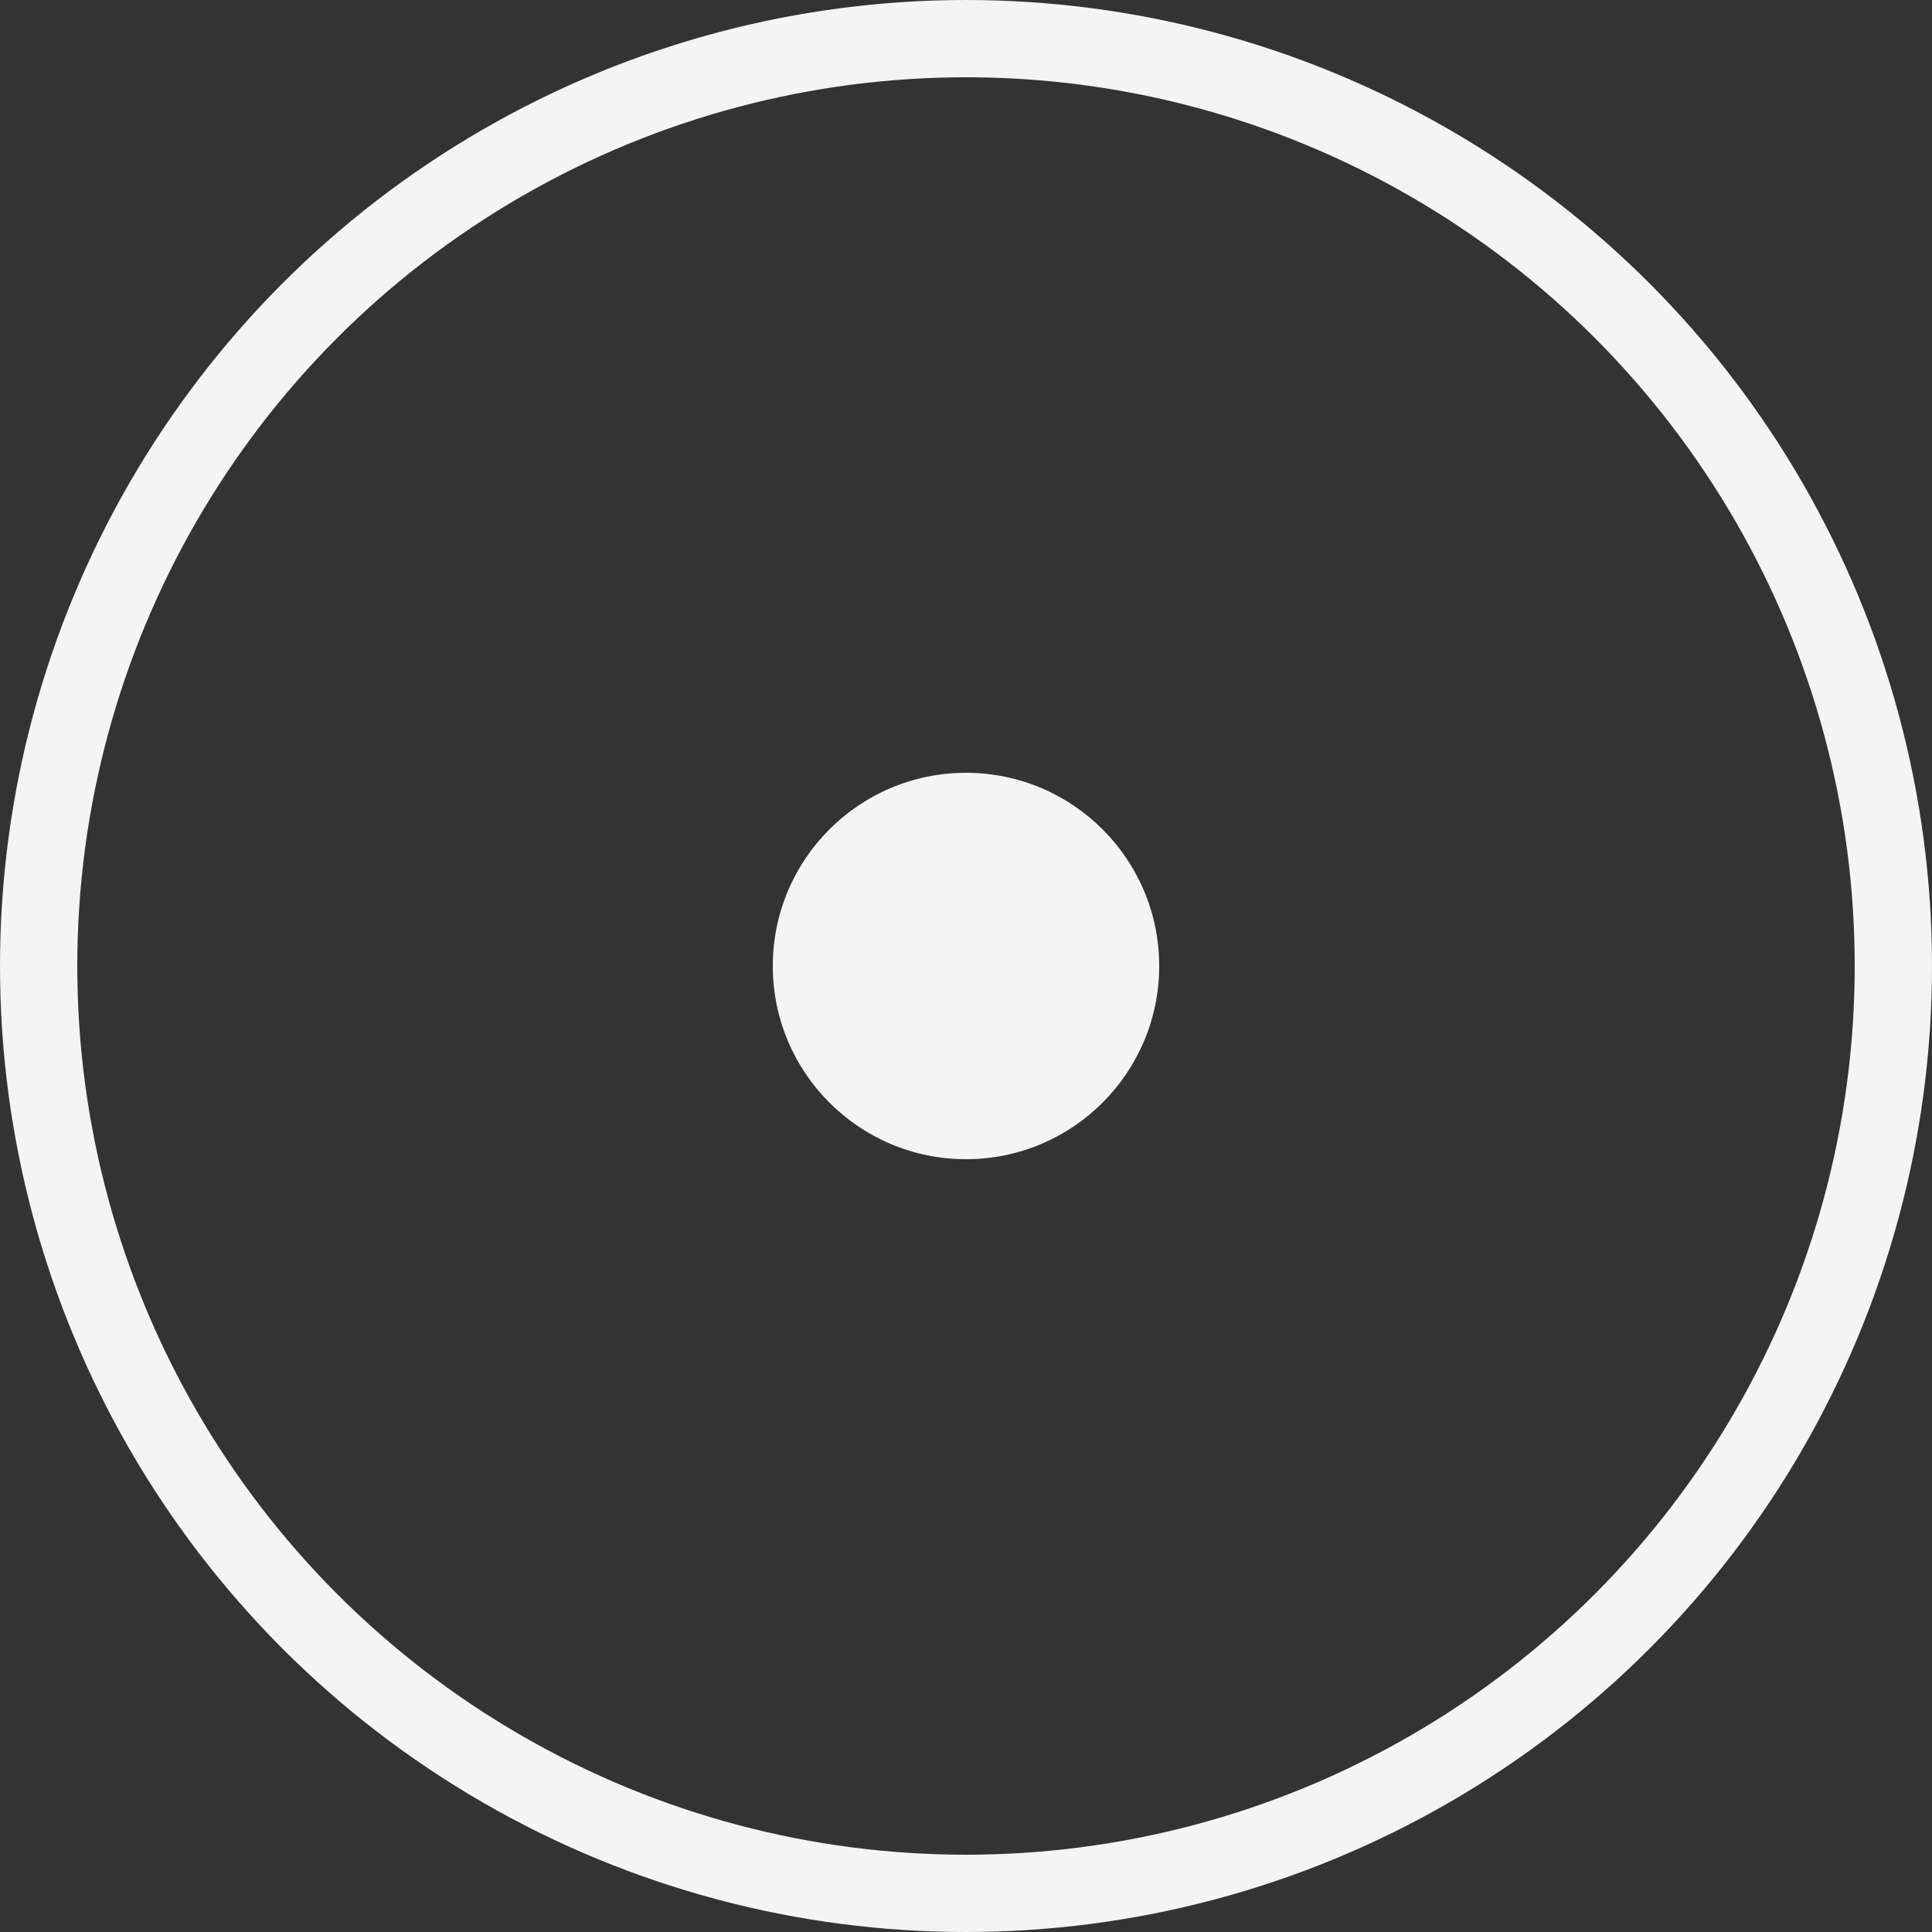 <svg width="25" height="25" viewBox="0 0 25 25" fill="none" xmlns="http://www.w3.org/2000/svg">
<rect x="0" y="0" width="25" height="25" fill="#333333" stroke="none"/>
<circle cx="12.5" cy="12.5" r="12" stroke="#F4F4F4"/>
<circle cx="12.5" cy="12.5" r="2.5" fill="#F4F4F4"/>
</svg>
